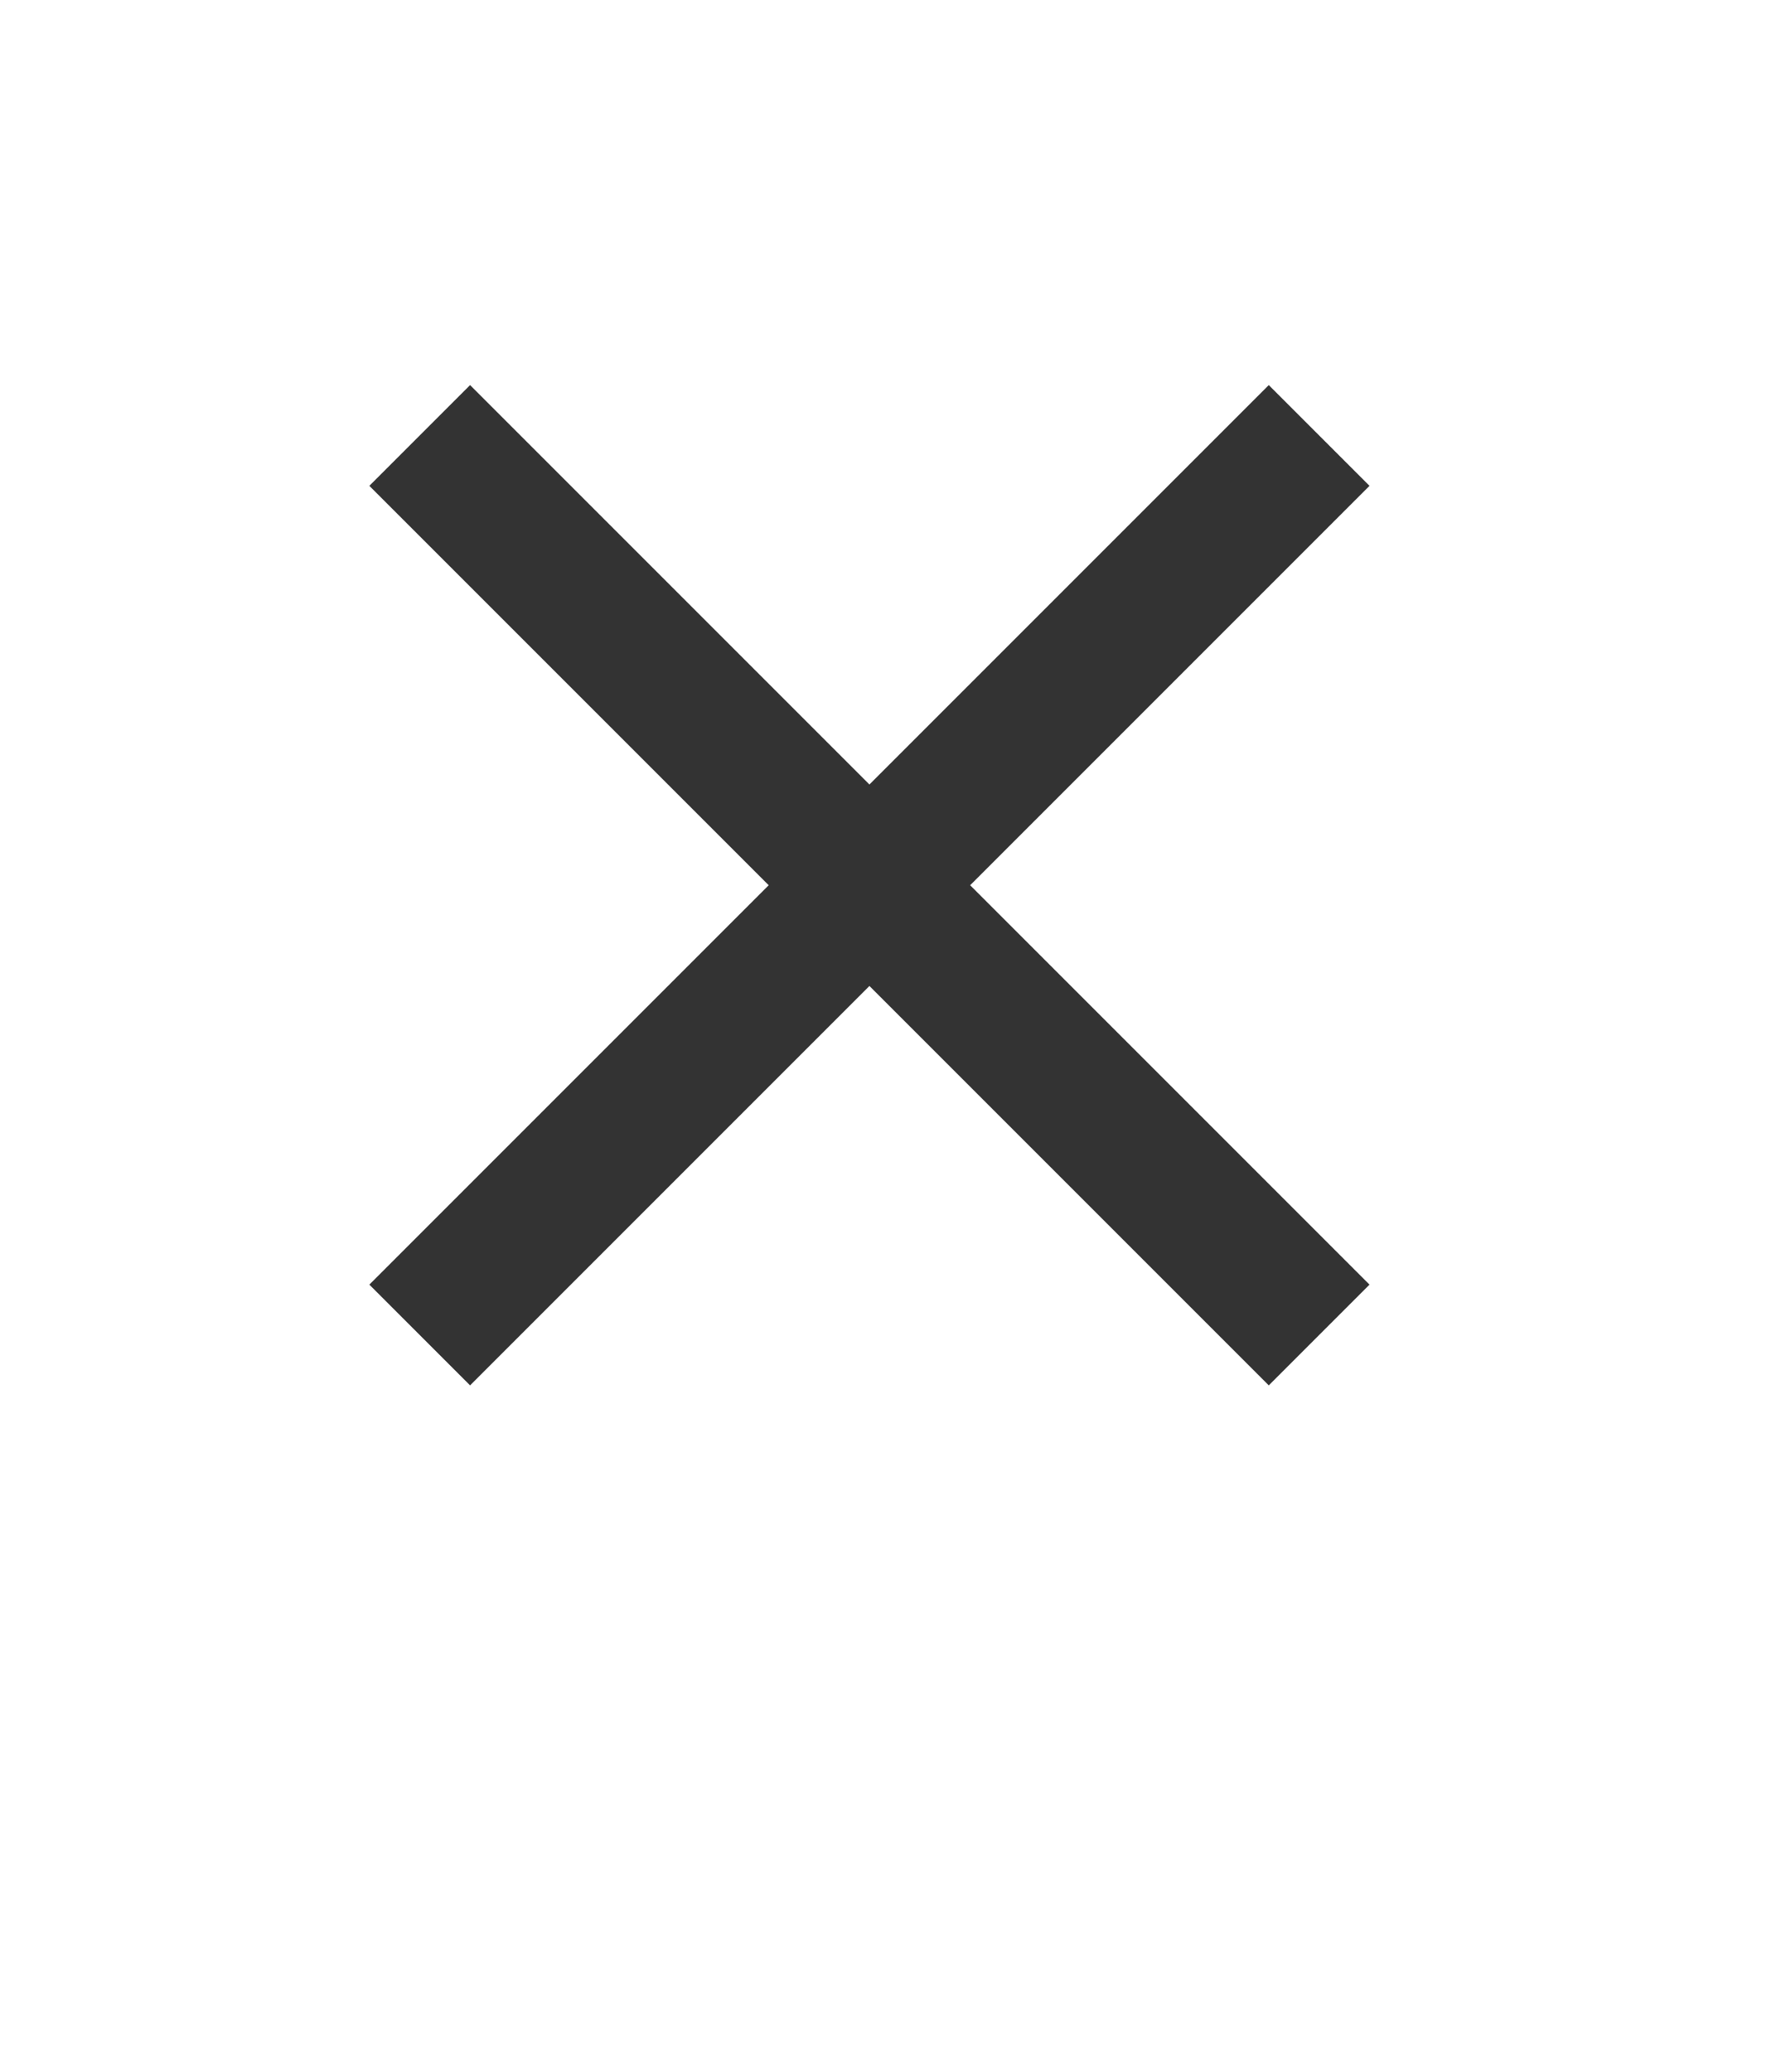 <svg width="25" height="29" viewBox="0 0 25 29" fill="none" xmlns="http://www.w3.org/2000/svg">
<path d="M19.17 6.8L17.76 5.39L12.17 10.98L6.58 5.39L5.17 6.8L10.76 12.39L5.17 17.98L6.58 19.39L12.17 13.8L17.76 19.39L19.17 17.98L13.58 12.39L19.17 6.8Z" fill="#333333"/>
</svg>
